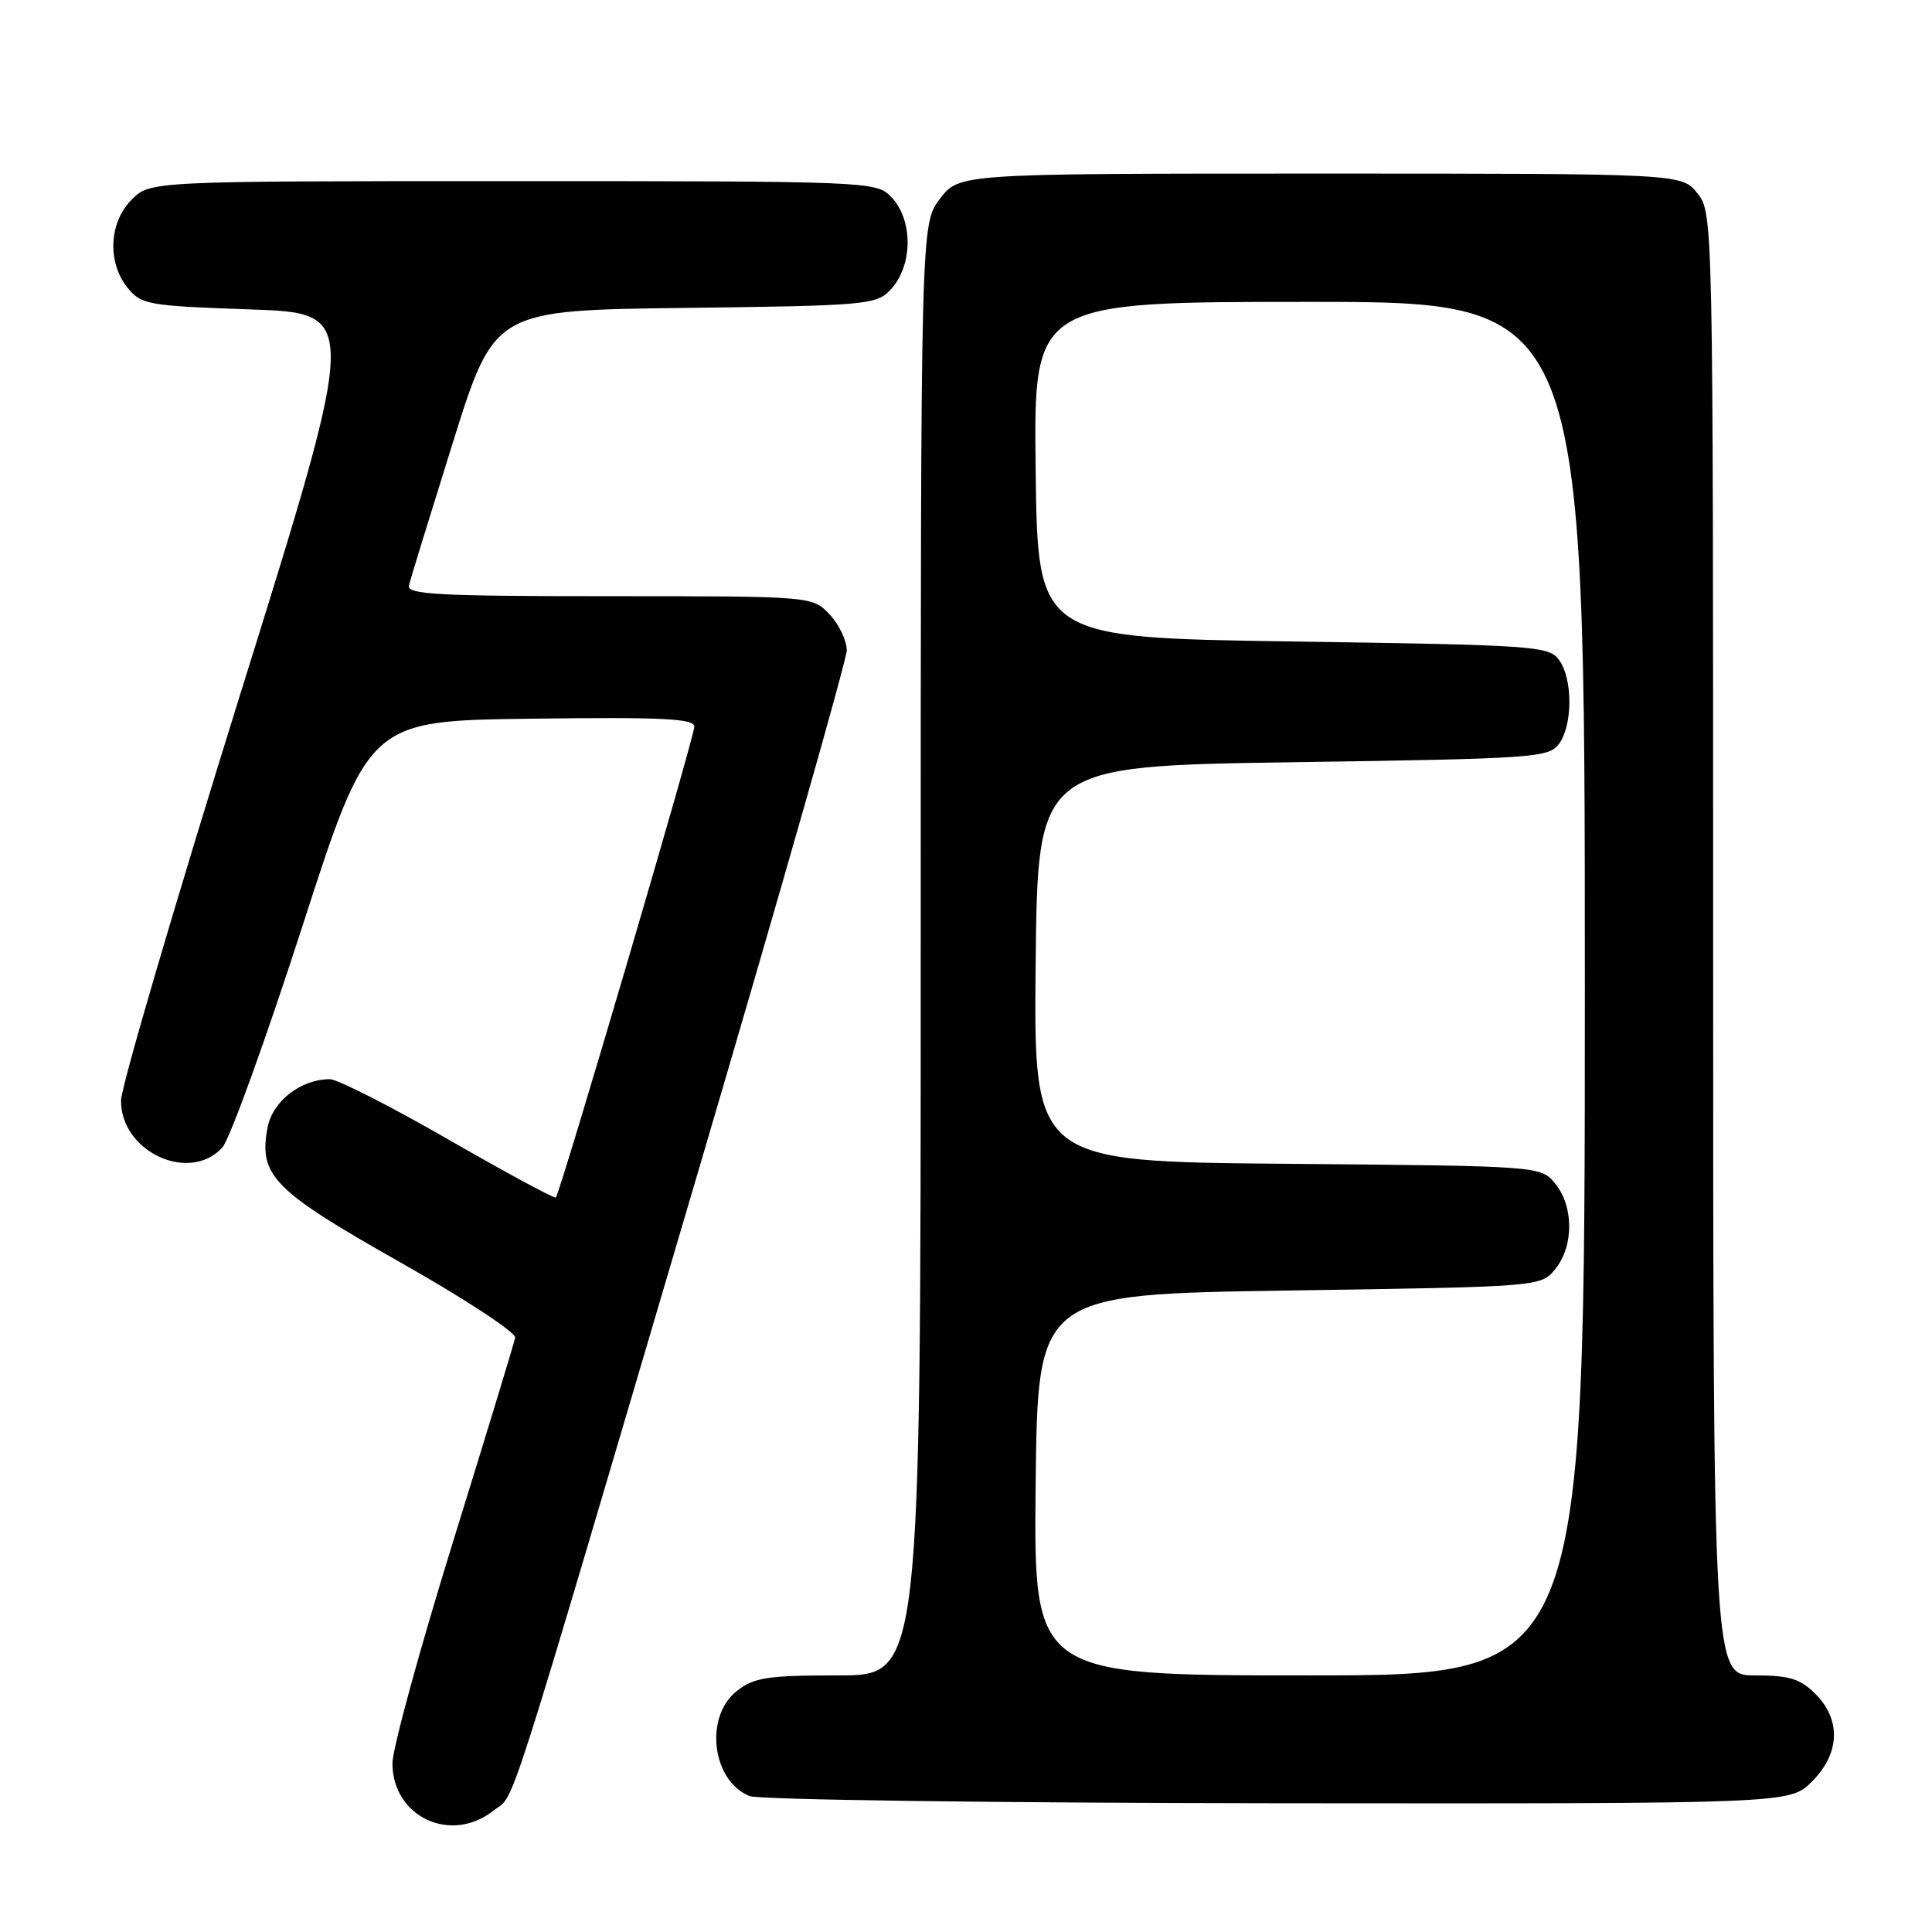<?xml version="1.0" encoding="UTF-8" standalone="no"?>
<!DOCTYPE svg PUBLIC "-//W3C//DTD SVG 1.1//EN" "http://www.w3.org/Graphics/SVG/1.1/DTD/svg11.dtd" >
<svg xmlns="http://www.w3.org/2000/svg" xmlns:xlink="http://www.w3.org/1999/xlink" version="1.1" viewBox="0 0 256 256">
 <g >
 <path fill="currentColor"
d=" M 65.35 239.94 C 68.40 237.54 66.26 244.23 92.58 155.00 C 103.36 118.42 112.19 87.45 112.20 86.17 C 112.20 84.89 111.18 82.75 109.93 81.42 C 107.65 79.00 107.65 79.00 80.75 79.00 C 58.28 79.00 53.91 78.77 54.18 77.61 C 54.35 76.84 56.98 68.32 60.00 58.66 C 65.50 41.11 65.50 41.11 90.72 40.80 C 114.41 40.52 116.07 40.38 117.90 38.50 C 121.01 35.30 121.06 29.06 118.00 26.00 C 116.06 24.06 114.67 24.00 67.95 24.00 C 19.91 24.00 19.91 24.00 17.45 26.45 C 14.43 29.48 14.19 34.77 16.91 38.14 C 18.72 40.37 19.59 40.53 33.20 41.00 C 47.59 41.50 47.59 41.50 31.83 92.00 C 23.17 119.78 16.06 143.98 16.04 145.80 C 15.96 152.60 25.11 156.85 29.47 152.04 C 30.44 150.96 35.20 137.80 40.05 122.79 C 48.86 95.50 48.86 95.50 70.43 95.23 C 87.92 95.01 92.00 95.21 92.00 96.30 C 92.00 97.67 74.22 158.11 73.65 158.68 C 73.48 158.85 67.08 155.40 59.43 151.00 C 51.79 146.60 44.71 143.00 43.71 143.00 C 39.86 143.00 36.11 145.91 35.45 149.42 C 34.26 155.78 36.19 157.74 53.01 167.25 C 61.53 172.06 68.39 176.56 68.26 177.25 C 68.13 177.94 64.42 190.13 60.01 204.35 C 55.61 218.56 52.00 231.74 52.00 233.64 C 52.00 240.73 59.72 244.37 65.35 239.94 Z  M 240.08 236.08 C 243.81 232.35 243.99 227.90 240.55 224.45 C 238.53 222.44 237.10 222.00 232.55 222.00 C 227.00 222.00 227.00 222.00 227.00 125.13 C 227.00 28.65 226.99 28.26 224.93 25.63 C 222.85 23.00 222.85 23.00 174.98 23.00 C 127.10 23.00 127.10 23.00 124.55 26.34 C 122.00 29.69 122.00 29.69 122.00 125.84 C 122.00 222.00 122.00 222.00 111.13 222.00 C 101.66 222.00 99.93 222.26 97.63 224.07 C 93.30 227.48 94.33 235.98 99.32 237.99 C 100.52 238.48 132.02 238.90 169.33 238.94 C 237.15 239.00 237.15 239.00 240.08 236.08 Z  M 137.23 196.75 C 137.50 171.50 137.50 171.50 170.84 171.00 C 204.18 170.50 204.18 170.50 206.09 168.14 C 208.54 165.12 208.54 159.88 206.09 156.86 C 204.18 154.50 204.18 154.50 170.57 154.21 C 136.97 153.92 136.97 153.92 137.23 127.71 C 137.50 101.50 137.50 101.50 171.33 101.00 C 203.35 100.53 205.24 100.40 206.58 98.56 C 208.41 96.06 208.41 89.94 206.58 87.44 C 205.24 85.60 203.35 85.47 171.33 85.00 C 137.50 84.50 137.50 84.50 137.23 62.25 C 136.96 40.00 136.96 40.00 173.48 40.00 C 210.00 40.00 210.00 40.00 210.00 131.00 C 210.00 222.00 210.00 222.00 173.48 222.00 C 136.97 222.00 136.97 222.00 137.23 196.75 Z "/>
</g>
</svg>